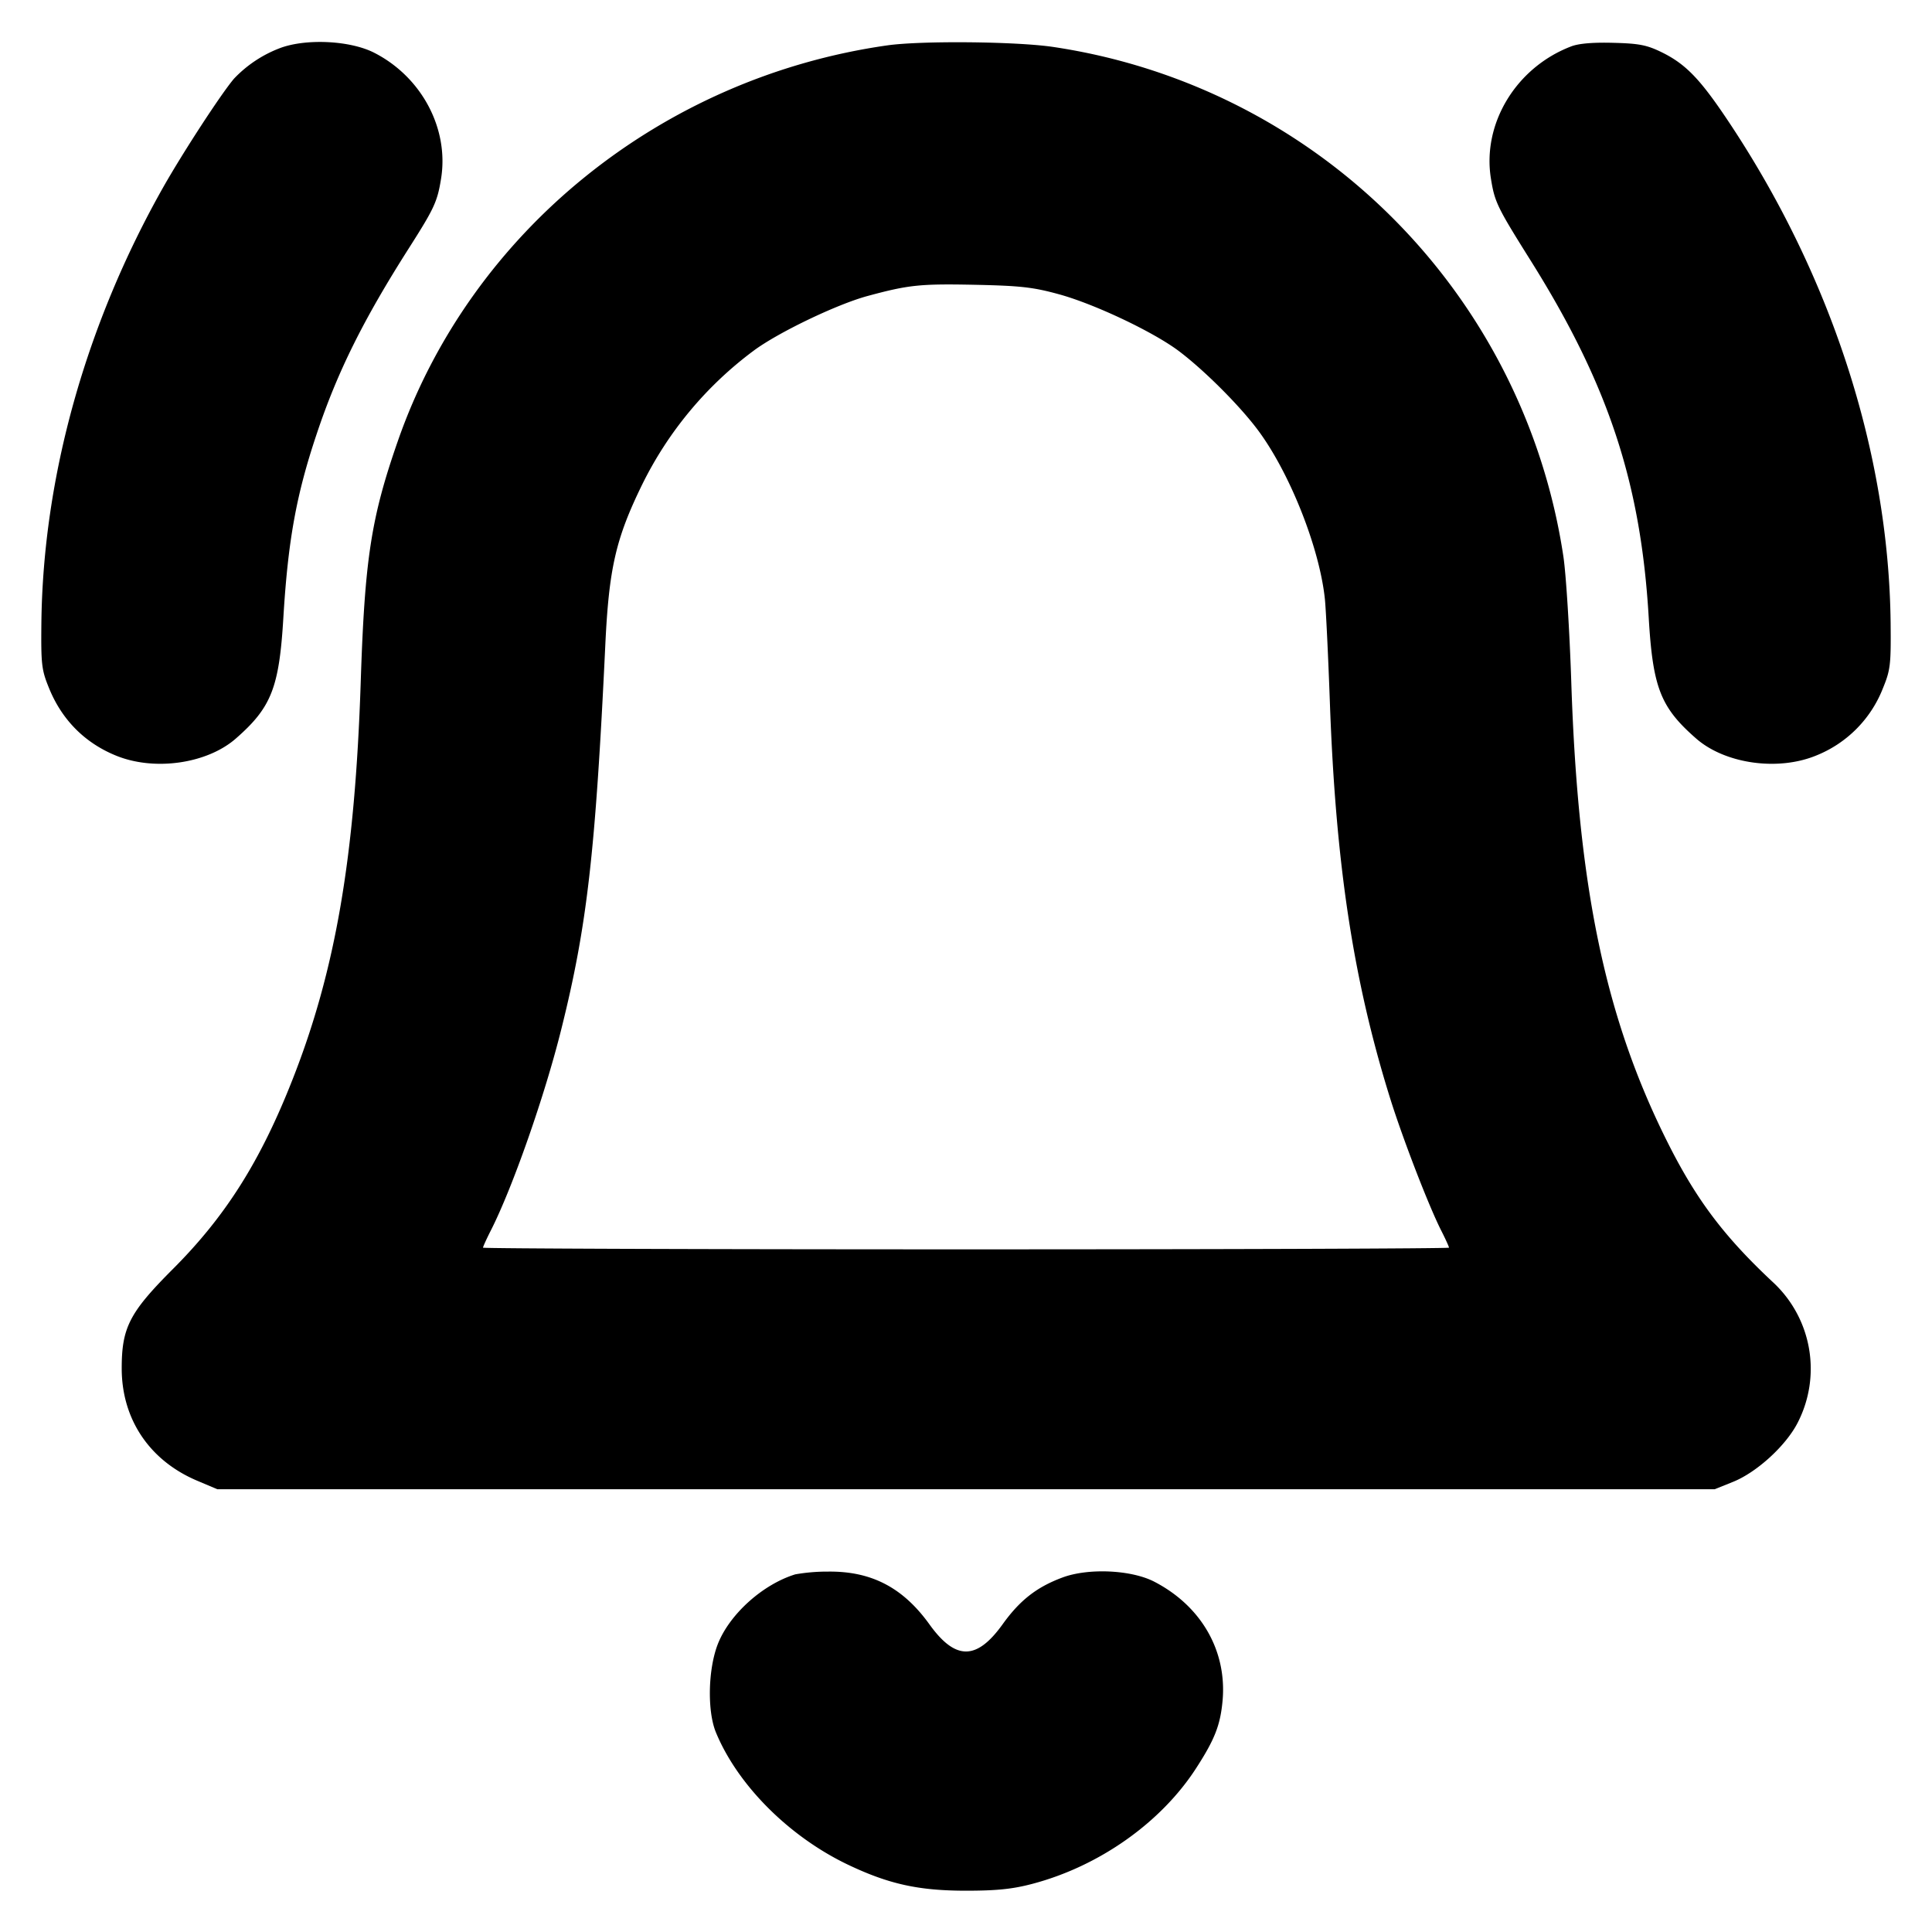 <svg xmlns="http://www.w3.org/2000/svg" width="24" height="24" fill="none" stroke="currentColor" stroke-linecap="round" stroke-linejoin="round" stroke-width="3"><path fill="#000" fill-rule="evenodd" stroke="none" d="M3.493.592a1.54 1.54 0 0 0-.585.384c-.157.183-.63.909-.877 1.344C1.066 4.025.534 5.926.514 7.74c-.005.514.002.581.095.808.16.395.447.683.836.84.476.193 1.127.099 1.484-.213.442-.386.539-.631.591-1.502.058-.959.16-1.525.414-2.282.257-.771.581-1.422 1.148-2.312.312-.49.351-.573.397-.859.101-.622-.242-1.266-.833-1.566C4.352.505 3.819.477 3.493.592M11.02.564c-2.805.4-5.173 2.315-6.078 4.915-.333.956-.411 1.465-.461 2.994-.071 2.172-.313 3.582-.847 4.937-.399 1.015-.831 1.699-1.487 2.355-.54.541-.636.728-.635 1.24.002.628.348 1.141.94 1.39l.248.105h18.6l.231-.093c.296-.12.658-.452.802-.737a1.465 1.465 0 0 0-.296-1.73c-.616-.574-.962-1.032-1.321-1.748-.774-1.543-1.113-3.162-1.197-5.719-.021-.636-.065-1.335-.097-1.553A7.53 7.53 0 0 0 13.075.582C12.614.515 11.439.504 11.02.564m8.496.013c-.684.262-1.106.96-.995 1.643.047.292.077.353.496 1.021.962 1.535 1.366 2.757 1.464 4.432.051.871.147 1.115.59 1.502.357.312 1.008.406 1.484.213a1.48 1.48 0 0 0 .836-.84c.093-.227.1-.294.095-.808-.023-2.128-.747-4.35-2.047-6.28-.328-.487-.506-.668-.795-.81-.186-.091-.282-.11-.603-.118-.252-.007-.43.008-.525.045m-6.356 3.08c.441.122 1.163.464 1.48.701.304.228.732.652.969.962.401.525.781 1.473.849 2.12.013.121.041.697.062 1.28.072 2.016.291 3.456.747 4.918.158.506.479 1.337.634 1.644.055.108.099.205.099.217 0 .011-2.7.021-6 .021s-6-.01-6-.021.044-.109.099-.217c.27-.533.669-1.672.875-2.502.319-1.279.423-2.19.545-4.76.045-.959.13-1.329.458-2A4.6 4.6 0 0 1 9.36 4.358c.301-.225 1.033-.577 1.417-.681.515-.139.65-.153 1.343-.139.561.012.717.03 1.04.119m-3.28 15.9c-.404.124-.816.494-.962.864-.122.31-.134.83-.026 1.096.269.655.906 1.295 1.64 1.646.508.242.878.324 1.468.324.38 0 .577-.02.82-.084.832-.218 1.602-.761 2.039-1.438.233-.36.302-.539.329-.847.052-.614-.267-1.168-.848-1.469-.287-.149-.824-.173-1.146-.051-.318.119-.527.283-.741.582-.322.447-.584.447-.906 0-.329-.458-.721-.663-1.259-.657a2.3 2.3 0 0 0-.408.034"/></svg>